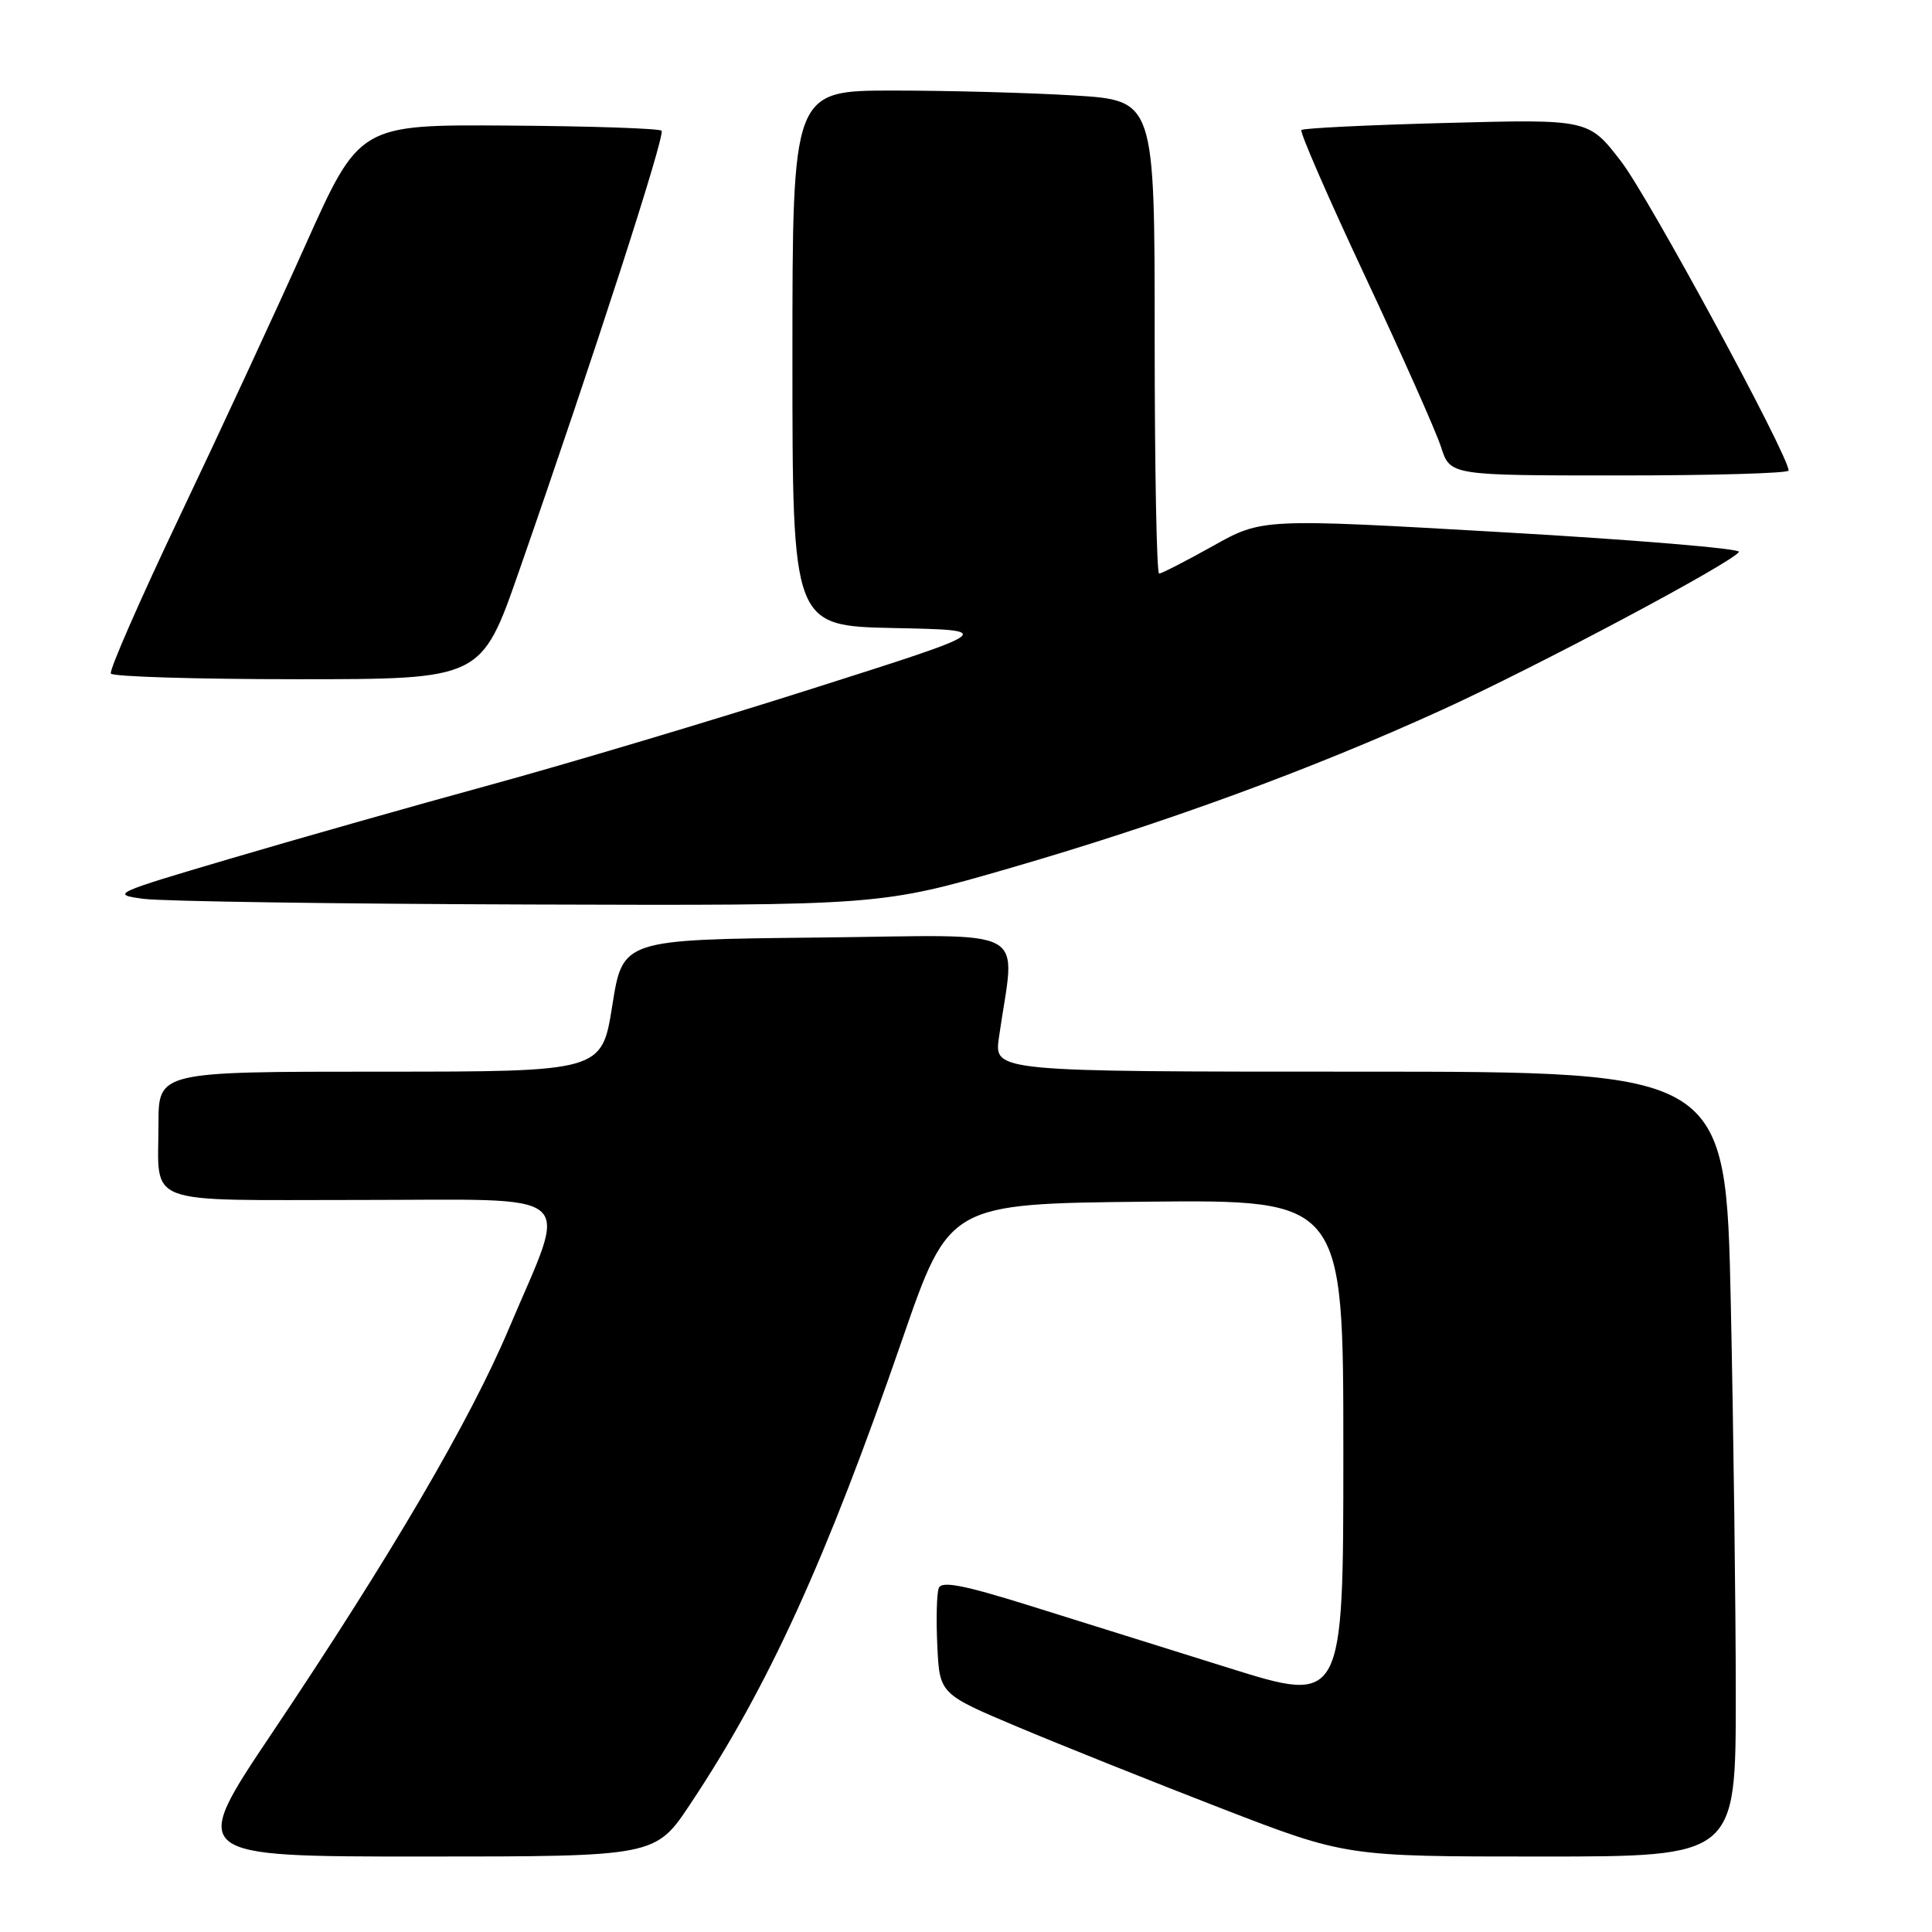 <?xml version="1.0" encoding="UTF-8" standalone="no"?>
<!DOCTYPE svg PUBLIC "-//W3C//DTD SVG 1.1//EN" "http://www.w3.org/Graphics/SVG/1.1/DTD/svg11.dtd" >
<svg xmlns="http://www.w3.org/2000/svg" xmlns:xlink="http://www.w3.org/1999/xlink" version="1.1" viewBox="0 0 256 256">
 <g >
 <path fill="currentColor"
d=" M 91.49 239.01 C 101.80 223.51 109.46 206.72 119.55 177.50 C 125.77 159.50 125.77 159.50 151.89 159.23 C 178.00 158.97 178.00 158.97 178.00 192.37 C 178.00 225.77 178.00 225.77 162.75 220.99 C 154.36 218.37 142.41 214.63 136.19 212.68 C 127.64 210.01 124.76 209.46 124.39 210.43 C 124.12 211.13 124.03 214.58 124.20 218.08 C 124.50 224.46 124.50 224.46 134.89 228.84 C 140.60 231.24 152.72 236.09 161.81 239.61 C 178.35 246.00 178.35 246.00 204.18 246.00 C 230.00 246.00 230.00 246.00 230.00 224.75 C 230.00 213.06 229.70 189.66 229.34 172.75 C 228.68 142.00 228.68 142.00 180.20 142.00 C 131.73 142.00 131.73 142.00 132.36 137.50 C 134.50 122.37 137.33 123.93 108.39 124.23 C 82.51 124.50 82.51 124.50 81.13 133.25 C 79.74 142.00 79.74 142.00 50.37 142.00 C 21.00 142.00 21.00 142.00 21.00 148.92 C 21.00 159.92 18.56 159.00 47.73 159.00 C 77.31 159.00 75.35 157.31 67.46 175.98 C 62.28 188.27 51.76 206.22 35.97 229.75 C 25.07 246.00 25.07 246.00 55.96 246.00 C 86.85 246.00 86.85 246.00 91.49 239.01 Z  M 133.95 114.99 C 154.32 109.08 173.68 101.99 191.01 94.09 C 203.67 88.32 229.53 74.56 230.42 73.13 C 230.69 72.70 216.58 71.52 199.07 70.52 C 167.24 68.69 167.24 68.69 160.71 72.35 C 157.12 74.36 153.91 76.00 153.59 76.00 C 153.26 76.00 153.00 61.89 153.00 44.65 C 153.00 13.30 153.00 13.30 142.34 12.65 C 136.48 12.29 125.68 12.00 118.34 12.00 C 105.00 12.00 105.00 12.00 105.00 47.47 C 105.00 82.94 105.00 82.94 118.51 83.22 C 132.01 83.50 132.01 83.50 107.76 91.21 C 94.42 95.46 75.17 101.21 65.00 103.99 C 54.83 106.77 39.30 111.18 30.50 113.78 C 14.98 118.36 14.64 118.52 19.00 119.10 C 21.48 119.43 44.46 119.77 70.08 119.85 C 116.67 120.00 116.67 120.00 133.95 114.99 Z  M 68.75 75.75 C 78.65 47.37 88.20 17.86 87.66 17.32 C 87.36 17.02 78.22 16.71 67.37 16.64 C 47.63 16.50 47.63 16.50 40.46 32.50 C 36.52 41.30 29.01 57.50 23.77 68.50 C 18.54 79.50 14.45 88.84 14.69 89.25 C 14.92 89.66 26.07 90.00 39.45 90.00 C 63.78 90.00 63.78 90.00 68.75 75.75 Z  M 237.00 62.35 C 237.00 60.36 218.47 26.15 214.82 21.41 C 210.50 15.79 210.50 15.79 191.69 16.29 C 181.35 16.56 172.68 16.98 172.44 17.23 C 172.20 17.47 175.99 26.18 180.87 36.58 C 185.75 46.99 190.29 57.19 190.95 59.25 C 192.16 63.00 192.16 63.00 214.58 63.00 C 226.91 63.00 237.00 62.71 237.00 62.35 Z "/>
</g>
</svg>